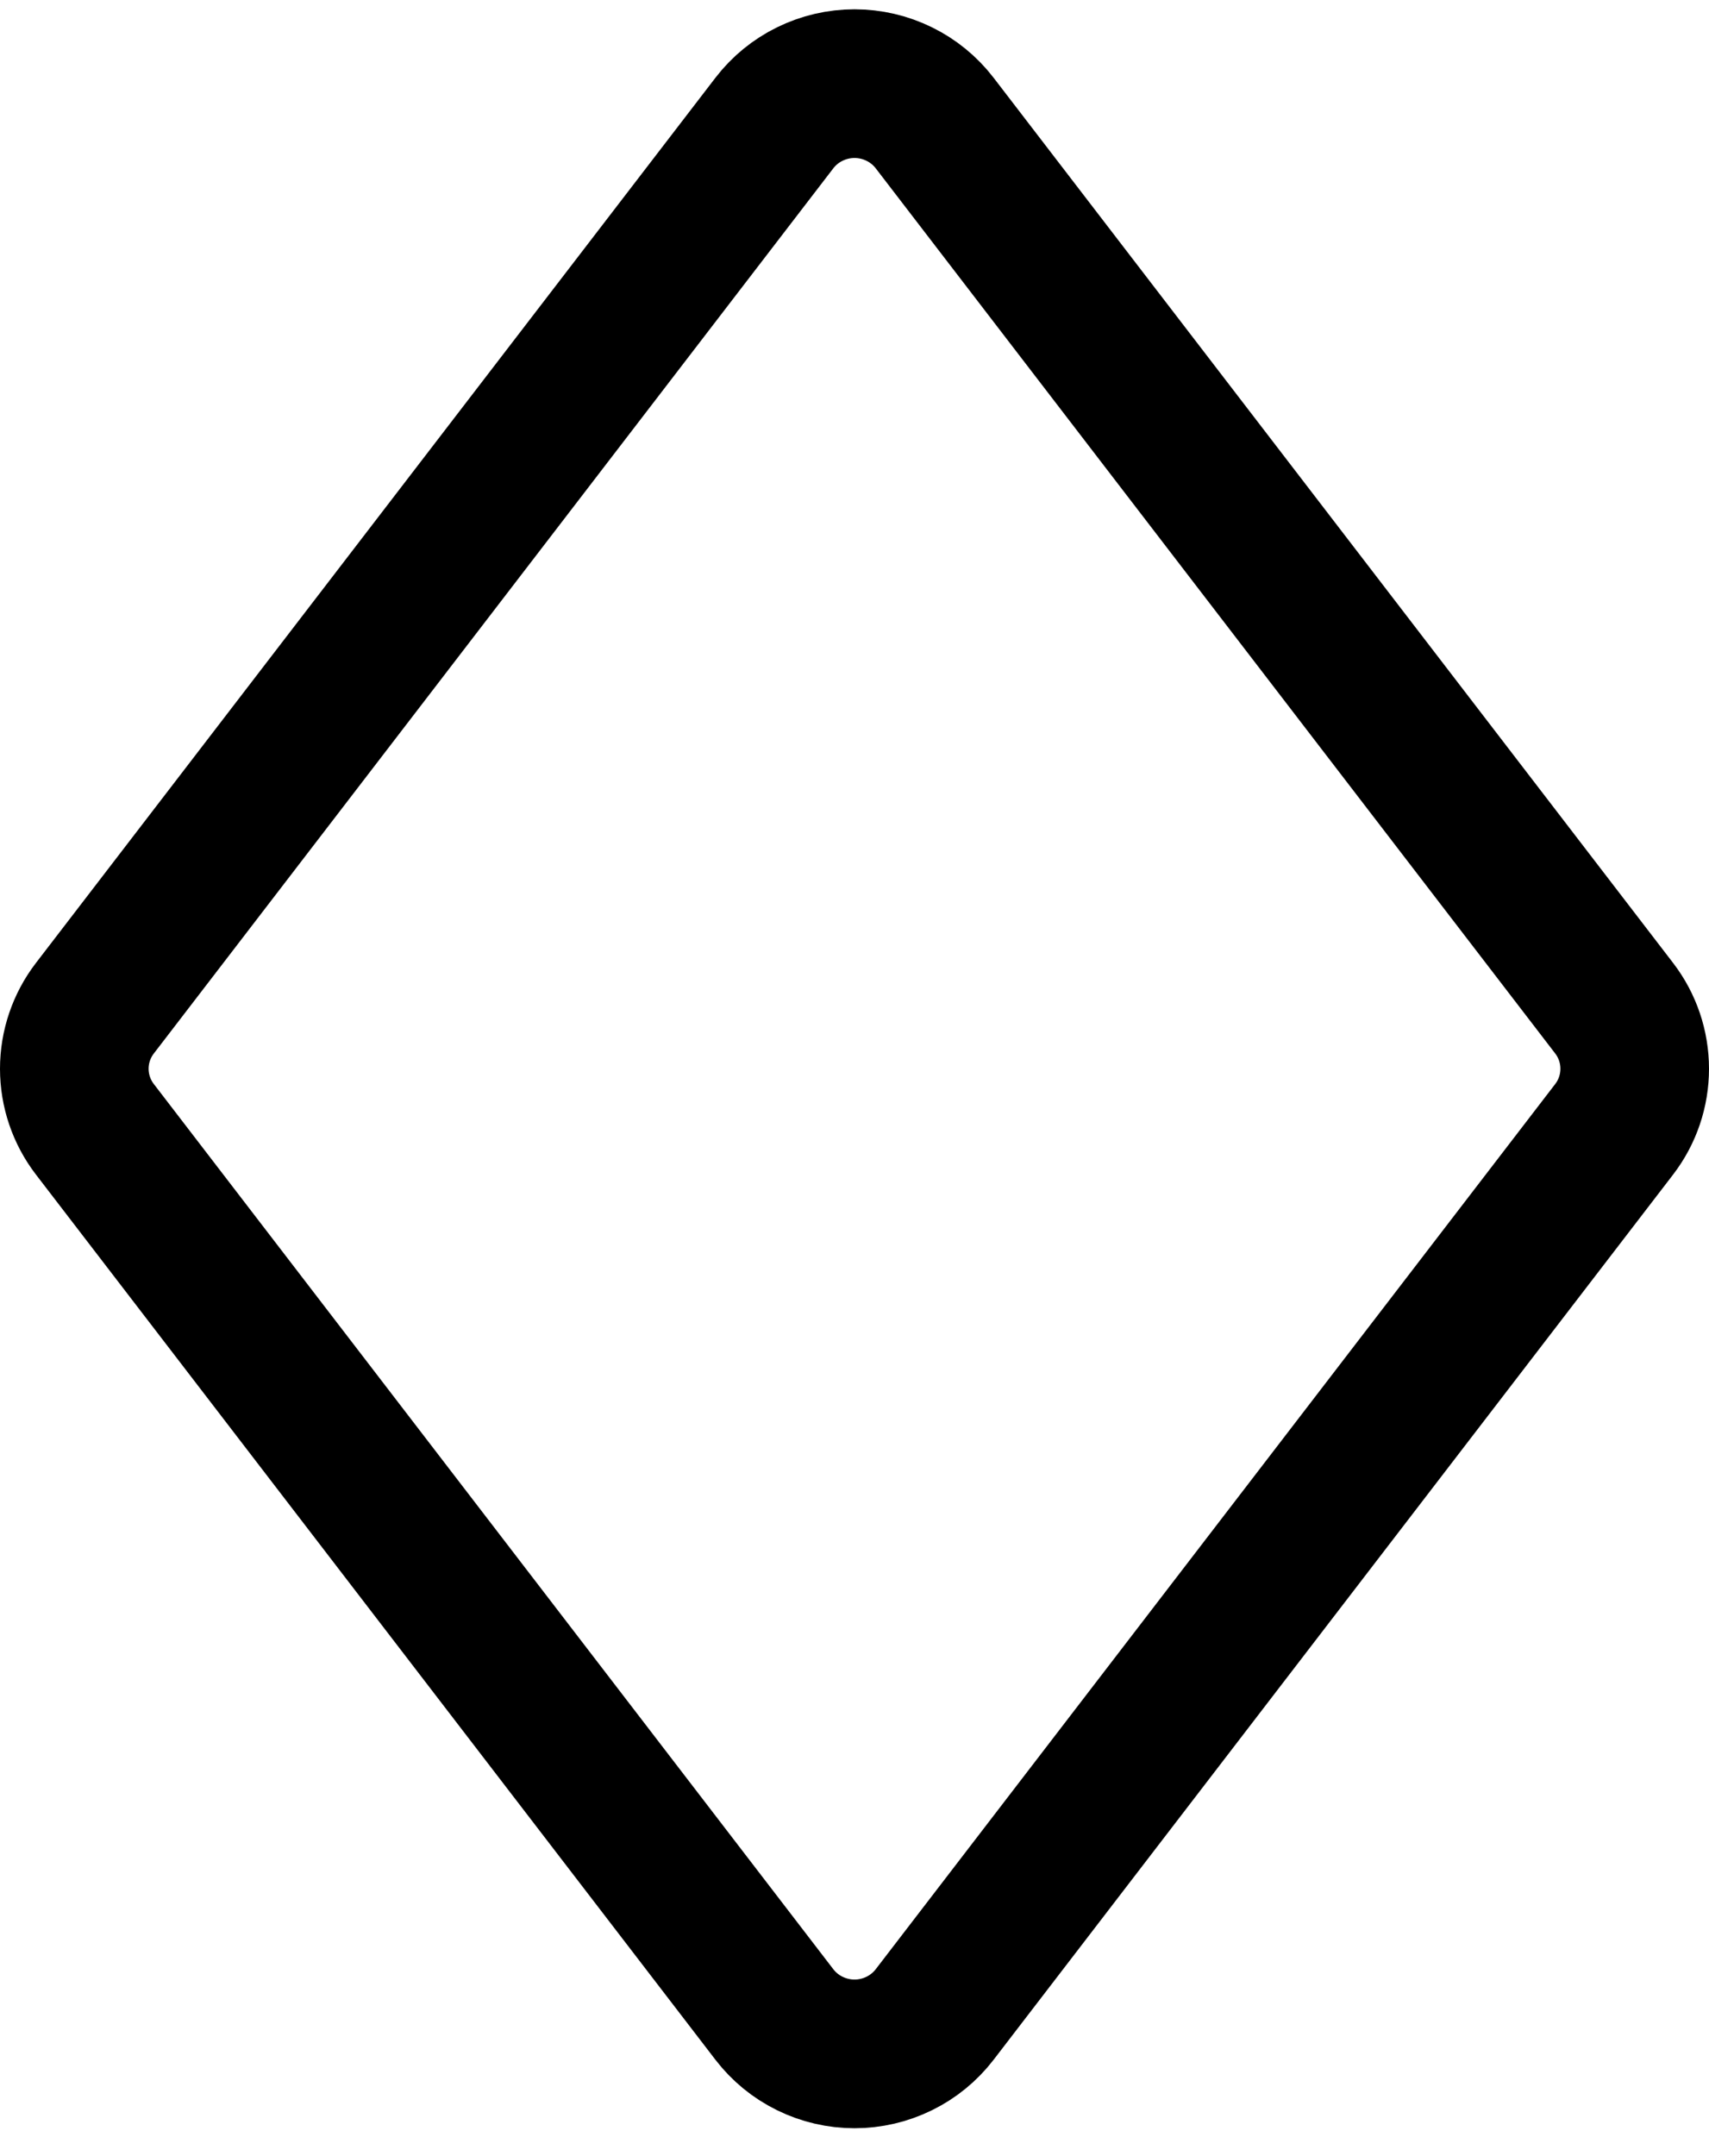 <svg width="46" height="58" viewBox="0 0 46 58" fill="none" xmlns="http://www.w3.org/2000/svg">
<path d="M2.555 27.12L20.843 3.31C21.096 2.981 21.422 2.713 21.797 2.53C22.171 2.346 22.583 2.25 23 2.25C23.418 2.25 23.83 2.346 24.204 2.53C24.578 2.713 24.905 2.981 25.158 3.31L43.446 27.12C43.806 27.588 44 28.161 44 28.75C44 29.339 43.806 29.912 43.446 30.38L25.158 54.19C24.905 54.519 24.578 54.787 24.204 54.97C23.83 55.154 23.418 55.25 23 55.25C22.583 55.25 22.171 55.154 21.797 54.97C21.422 54.787 21.096 54.519 20.843 54.19L2.555 30.38C2.195 29.912 2 29.339 2 28.75C2 28.161 2.195 27.588 2.555 27.12Z" stroke="black" stroke-width="4"/>
</svg>
